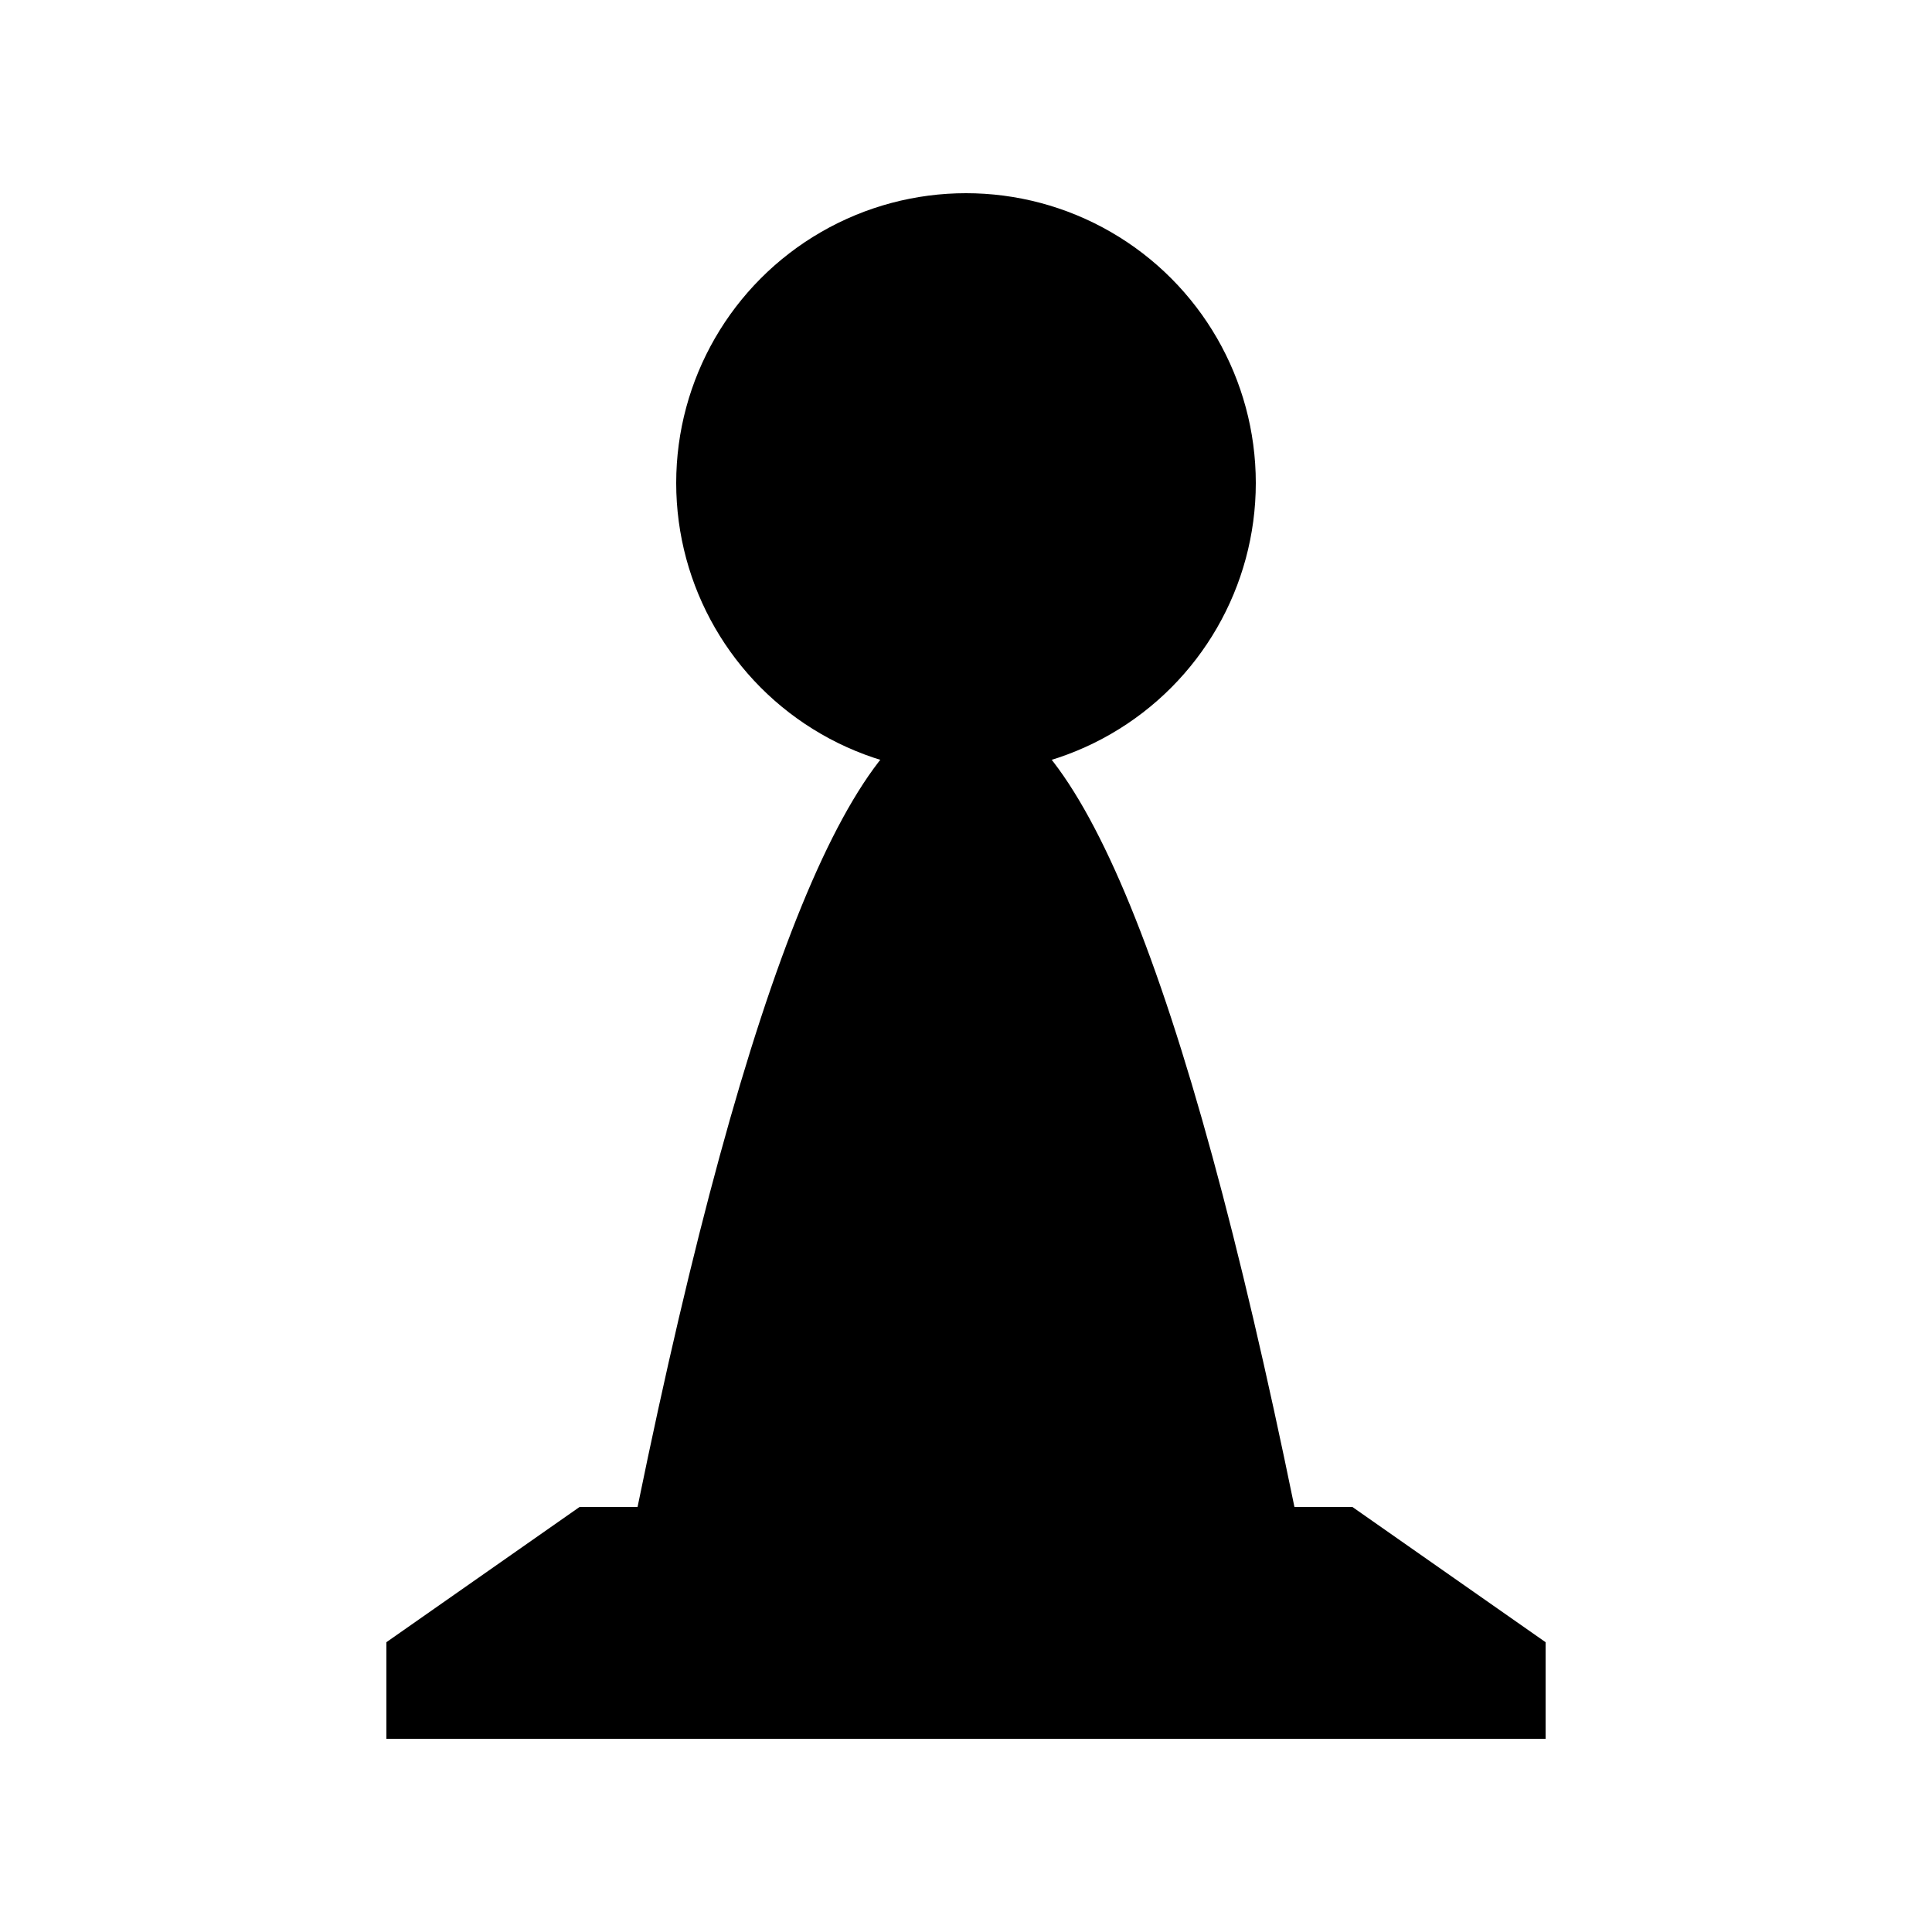 <?xml version="1.0"?>
<svg
  width="100"
  height="100"
  viewBox="0 0 100 100"
  version="1.1"
  xmlns="http://www.w3.org/2000/svg"
  xmlns:svg="http://www.w3.org/2000/svg">
  <g>
    <circle cx="50" cy="25" r="15"  fill="black" />
    <rect x="20" width="60" y="85" height="5" fill="black"/>
    <path fill="black" d="M 20,85 L 30,78 L 70,78 L 80,85" />
    <path fill="black" d="M 33,78 Q 50 -5 67 78" />
  </g>
</svg>